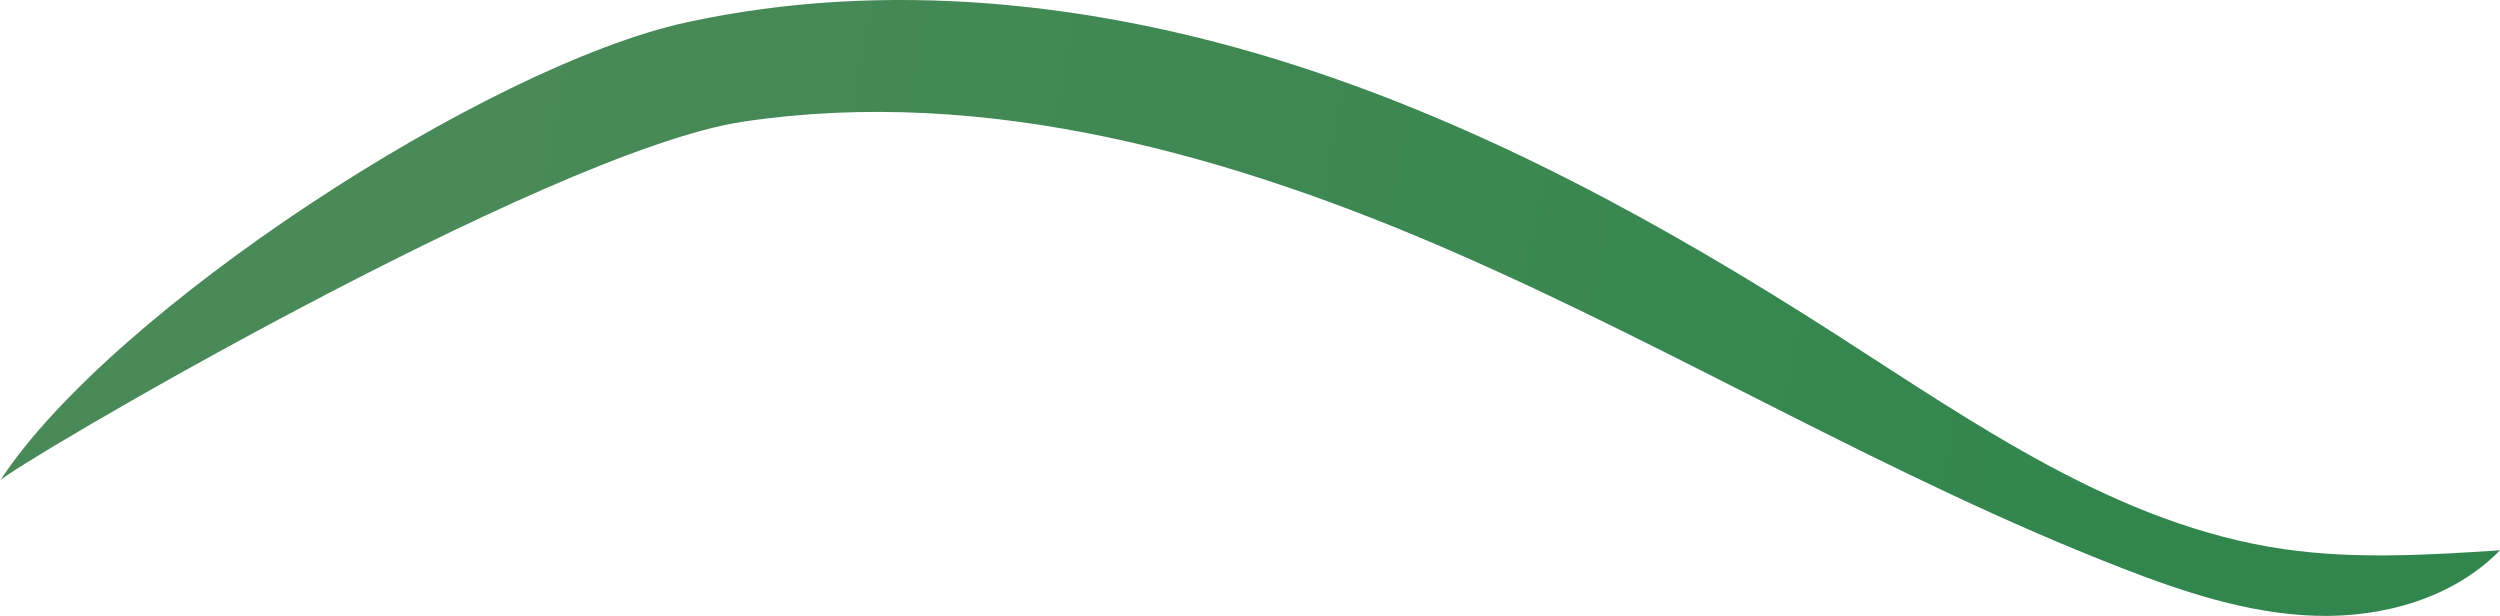 <svg xmlns="http://www.w3.org/2000/svg" xmlns:xlink="http://www.w3.org/1999/xlink" viewBox="0 0 616.35 151.87"><defs><style>.cls-1{fill:url(#linear-gradient);}</style><linearGradient id="linear-gradient" x1="530.97" y1="133.01" x2="105.46" y2="55.92" gradientUnits="userSpaceOnUse"><stop offset="0" stop-color="#31864d"/><stop offset="1" stop-color="#4a8a58"/></linearGradient></defs><g id="Layer_2" data-name="Layer 2"><g id="Grass"><path class="cls-1" d="M0,118.53C27.43,76.44,120.16,16.19,169.25,5.51S270,.45,317.91,15.64s92.35,39.62,134.63,66.75c34.7,22.27,69.79,47.11,110.59,53,17.59,2.55,35.48,1.42,53.22.29-11.61,11.85-29,16.67-45.58,16.13s-32.61-5.9-48.07-11.92C466.43,118,414.33,86.61,359,62.4S242.92,21.05,183.2,30C134.66,37.3,1.34,115.87,0,118.53Z"/></g></g></svg>